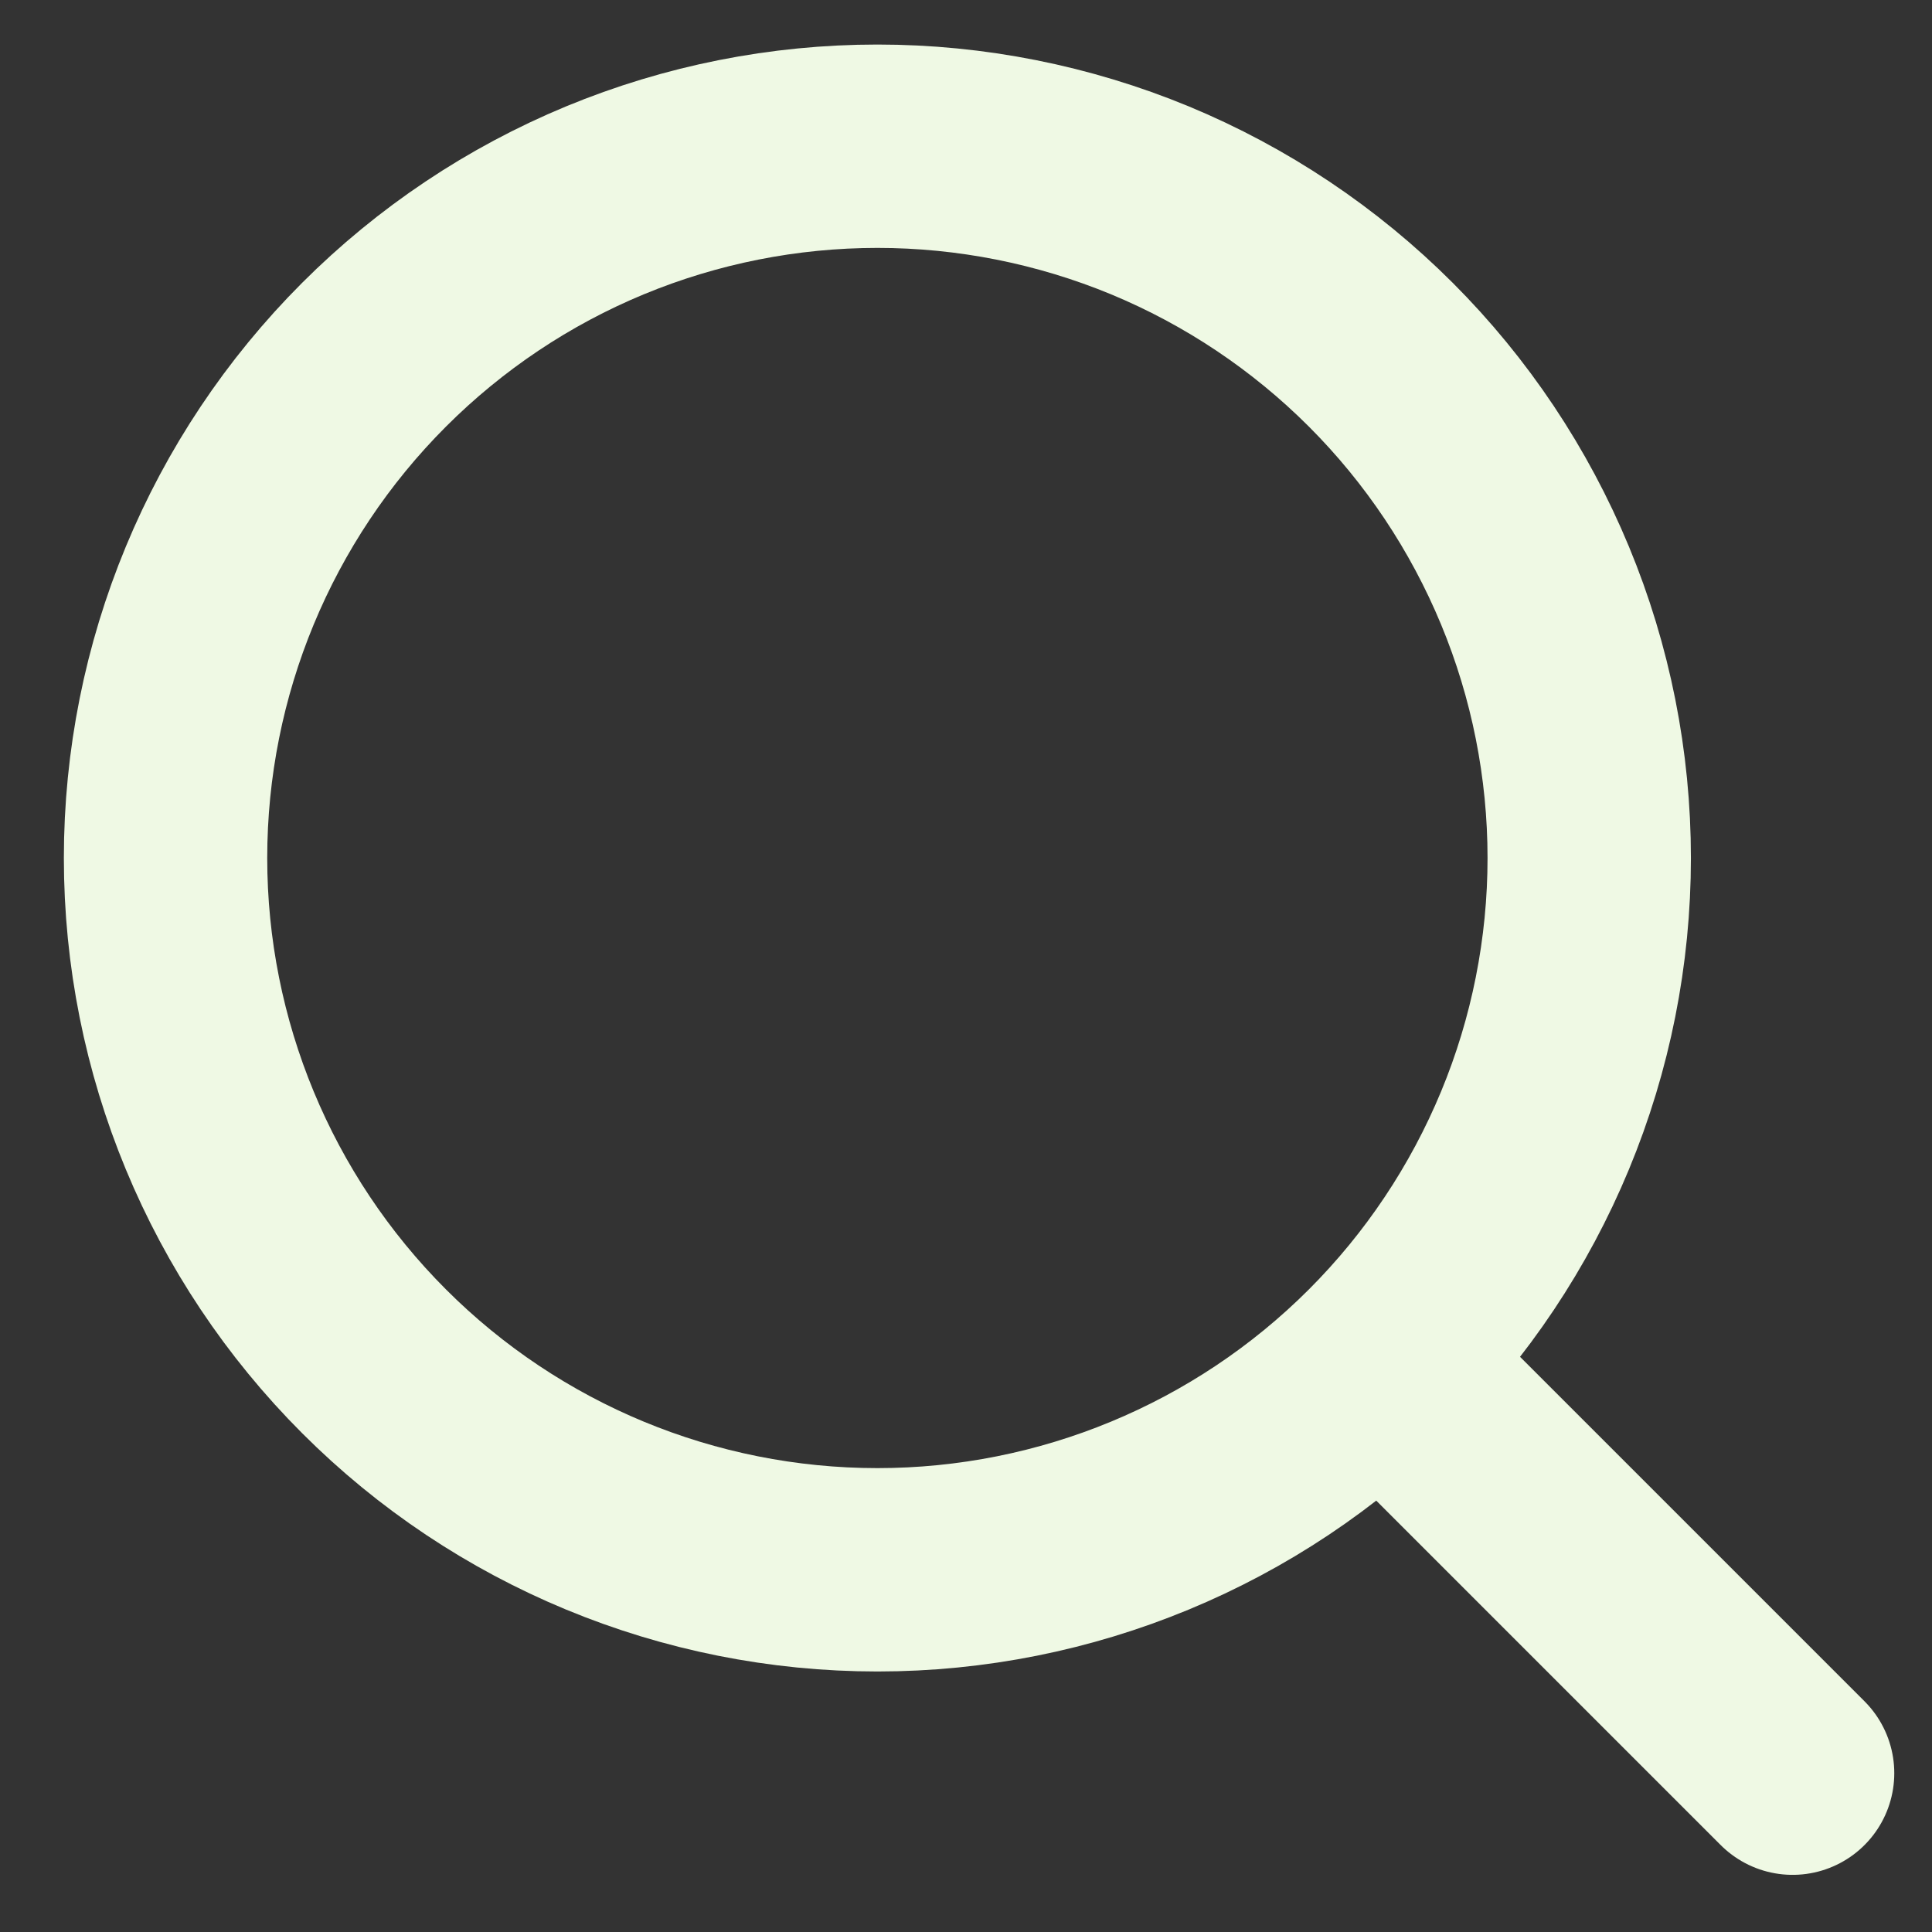 <svg width="19" height="19" viewBox="0 0 19 19" fill="none" xmlns="http://www.w3.org/2000/svg">
<rect x="0" y="0" width="19" height="19" fill="#333333" stroke="none"/>
<path d="M17.629 17.438L13.579 13.388M13.579 13.388C14.229 12.738 14.744 11.966 15.096 11.117C15.448 10.268 15.629 9.357 15.629 8.438C15.629 7.519 15.448 6.608 15.096 5.759C14.744 4.91 14.229 4.138 13.579 3.488C12.929 2.838 12.157 2.322 11.308 1.97C10.458 1.619 9.548 1.438 8.629 1.438C7.709 1.438 6.799 1.619 5.95 1.97C5.1 2.322 4.329 2.838 3.679 3.488C2.366 4.801 1.628 6.581 1.628 8.438C1.628 10.295 2.366 12.075 3.679 13.388C4.991 14.701 6.772 15.438 8.629 15.438C10.485 15.438 12.266 14.701 13.579 13.388Z" stroke="#EFF9E4" stroke-width="2" stroke-linecap="round" stroke-linejoin="round"/>
</svg>
